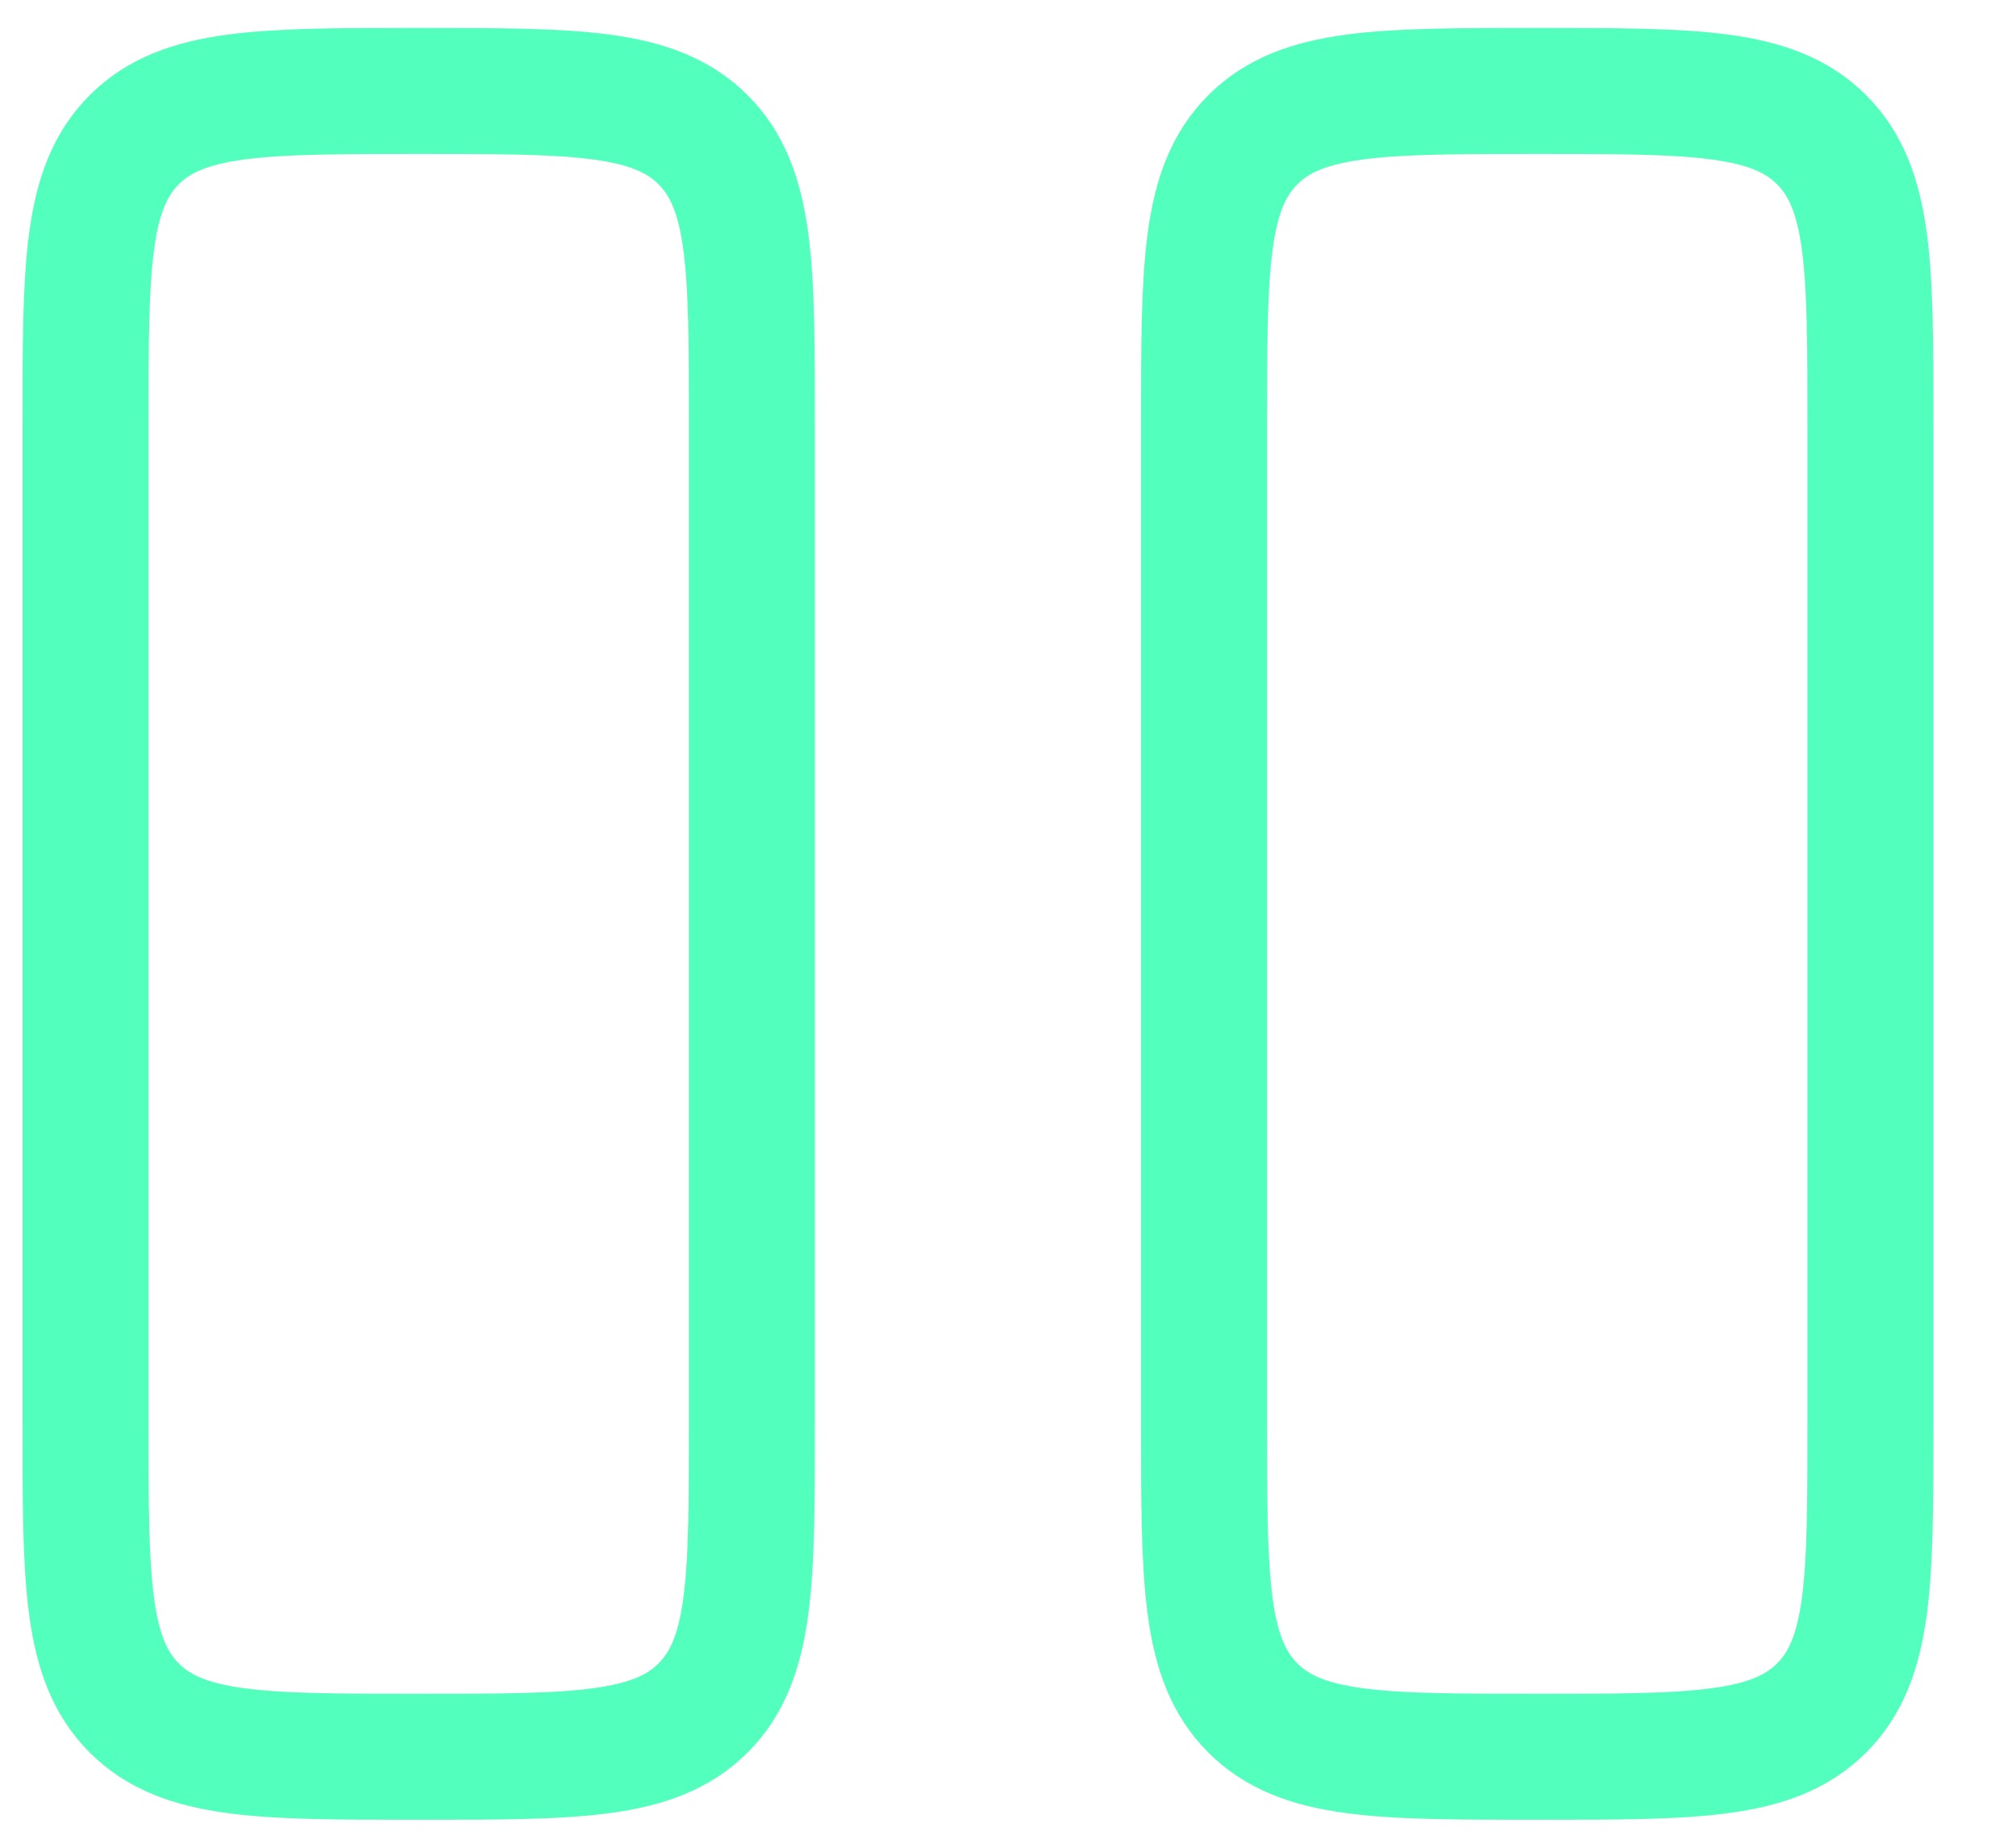<svg xmlns="http://www.w3.org/2000/svg" width="24" height="22" viewBox="0 0 24 22" fill="none">
    <path d="M1.018 5.05C1.018 3.18 1.018 2.245 1.598 1.664C2.179 1.083 3.114 1.083 4.984 1.083C6.854 1.083 7.789 1.083 8.37 1.664C8.951 2.245 8.951 3.18 8.951 5.05V16.95C8.951 18.82 8.951 19.755 8.37 20.336C7.789 20.917 6.854 20.917 4.984 20.917C3.114 20.917 2.179 20.917 1.598 20.336C1.018 19.755 1.018 18.82 1.018 16.95V5.05Z" stroke="#53FFBC" stroke-width="1.5"/>
    <path d="M14.334 5.05C14.334 3.18 14.334 2.245 14.915 1.664C15.496 1.083 16.431 1.083 18.301 1.083C20.171 1.083 21.105 1.083 21.686 1.664C22.267 2.245 22.267 3.18 22.267 5.05V16.95C22.267 18.82 22.267 19.755 21.686 20.336C21.105 20.917 20.171 20.917 18.301 20.917C16.431 20.917 15.496 20.917 14.915 20.336C14.334 19.755 14.334 18.82 14.334 16.95V5.05Z" stroke="#53FFBC" stroke-width="1.5"/>
</svg>